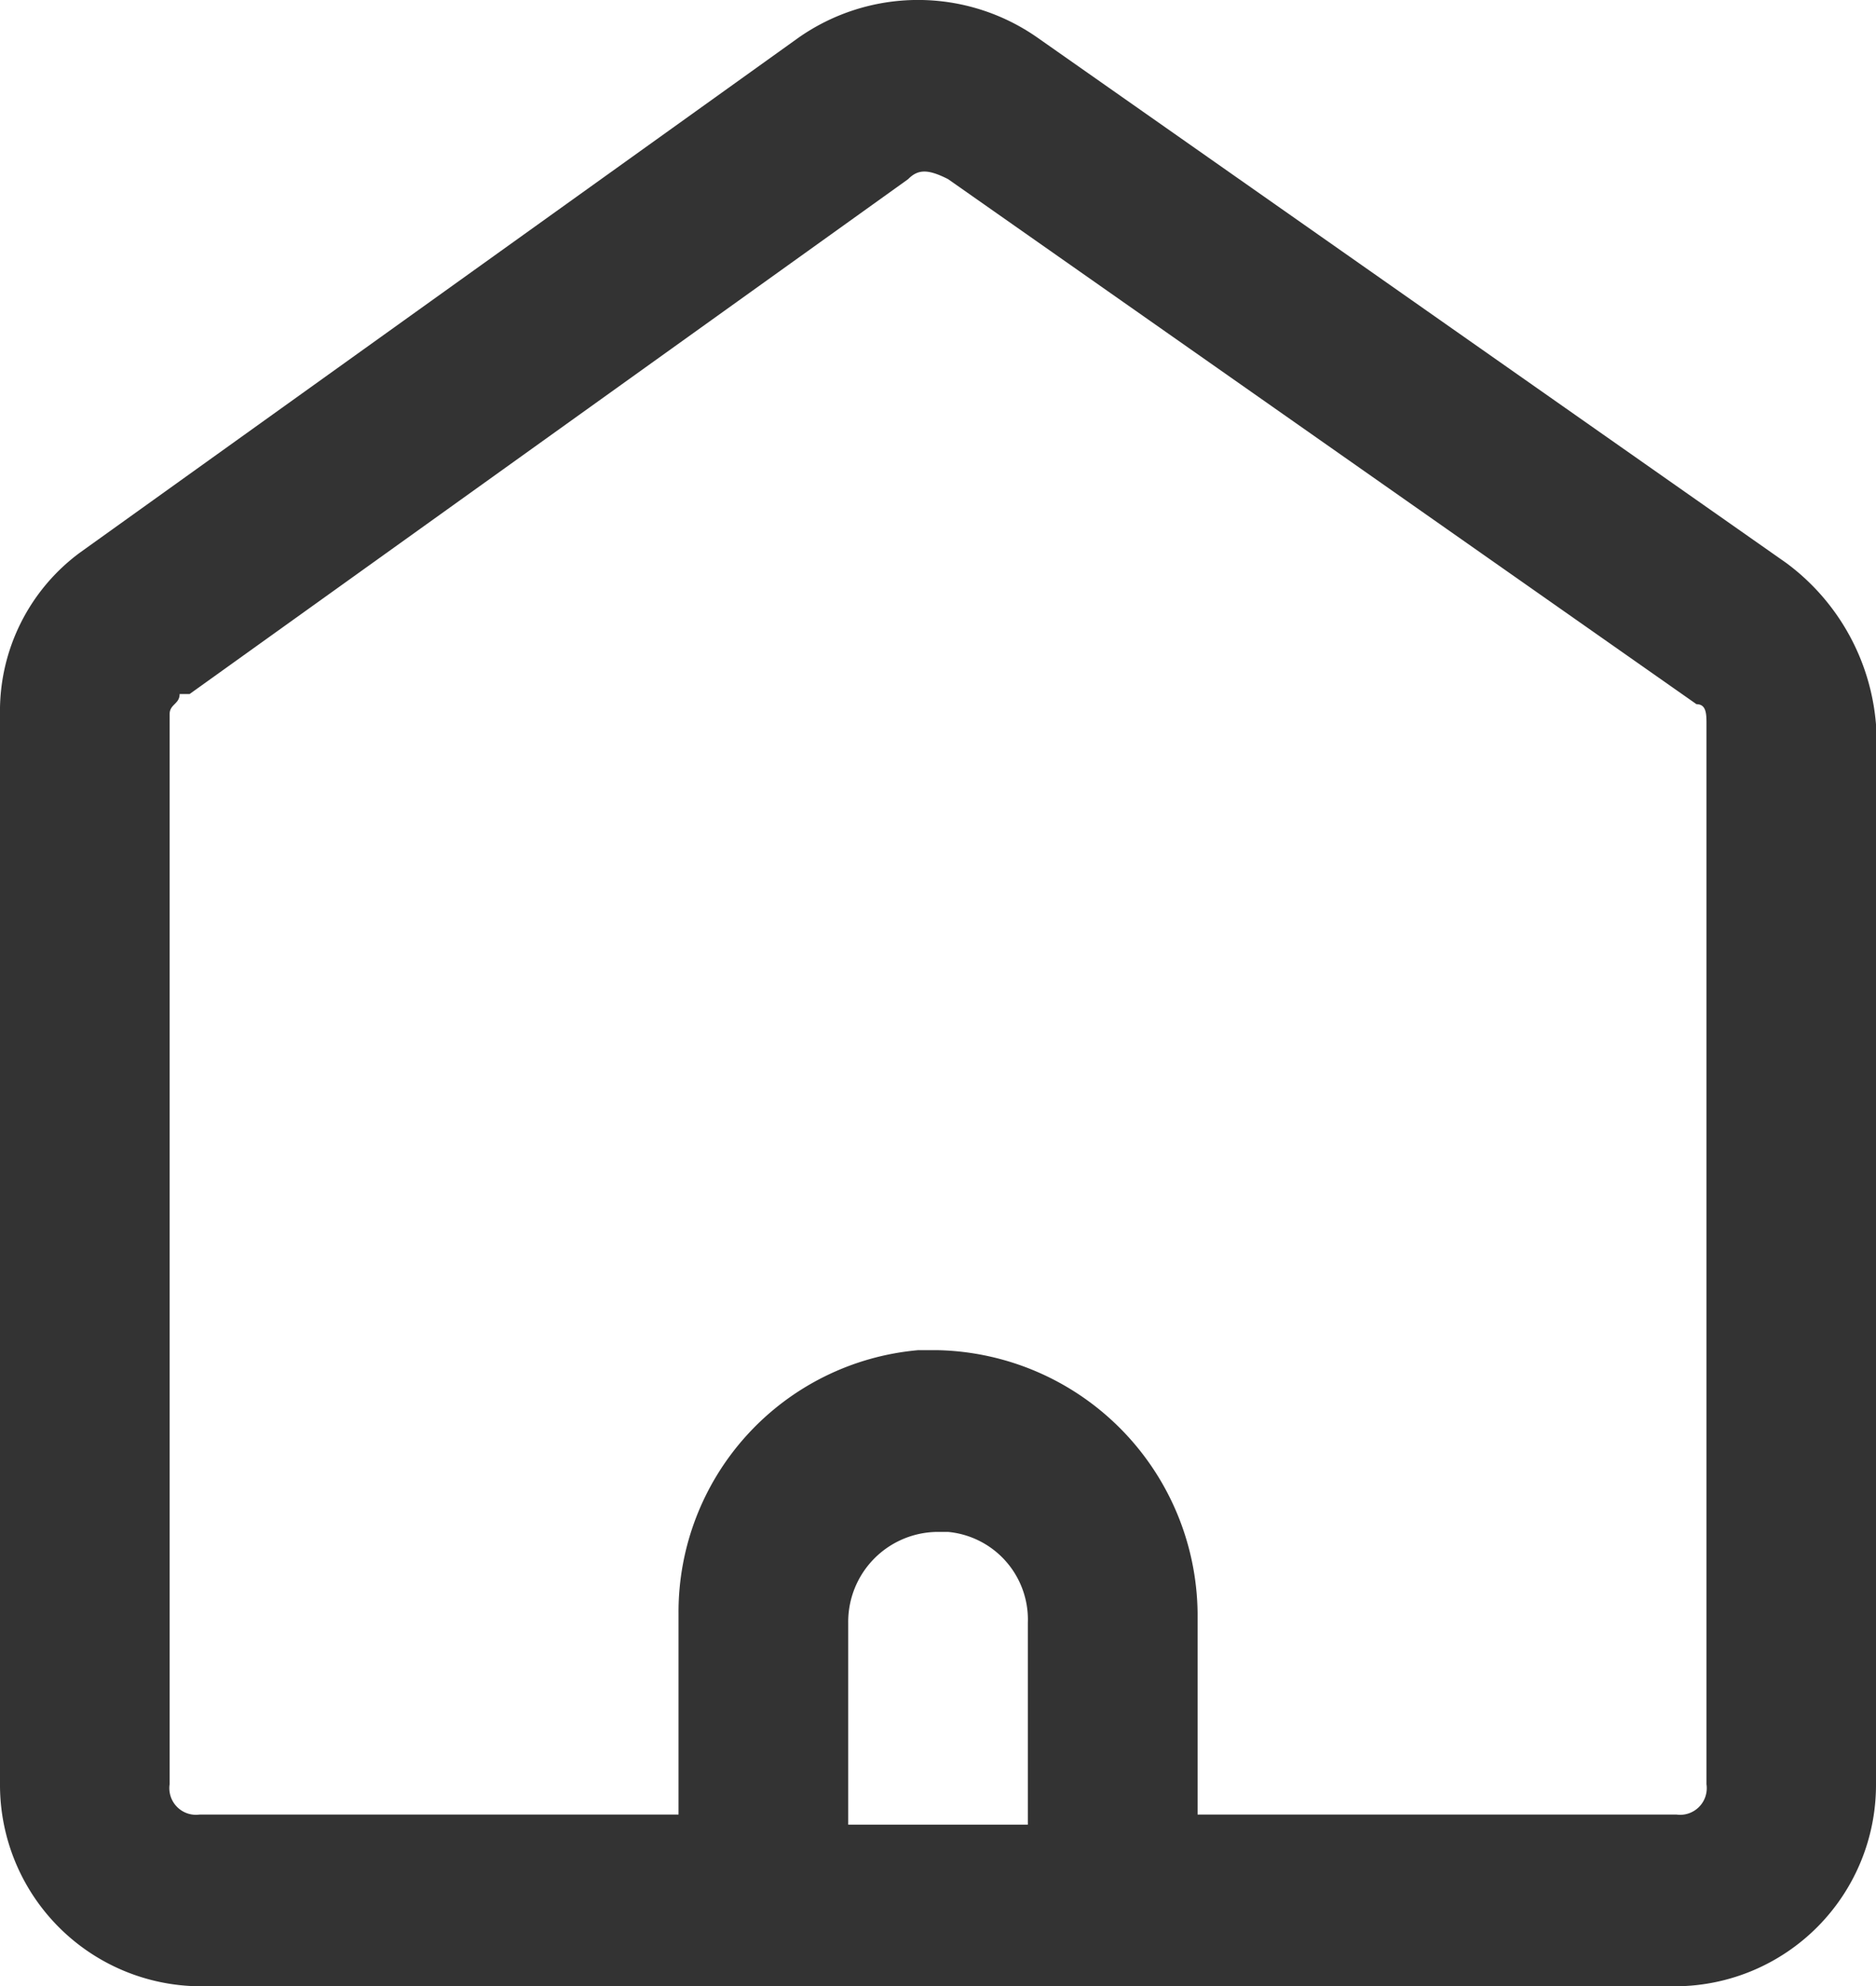 <svg xmlns="http://www.w3.org/2000/svg" width="33.963" height="35.937" viewBox="0 0 33.963 35.937">
  <defs>
    <style>
      .cls-1 {
        fill: #333;
      }
    </style>
  </defs>
  <g id="组_189" data-name="组 189" transform="translate(0.006 -0.016)">
    <path id="路径_60" data-name="路径 60" class="cls-1" d="M627.668,175.018l13.549,9.5a4.034,4.034,0,0,1,1.626,2.922v19.178a3.644,3.644,0,0,1-3.613,3.653H612.493a3.644,3.644,0,0,1-3.613-3.653V187.256a3.563,3.563,0,0,1,1.445-2.923l13.007-9.315a3.77,3.77,0,0,1,4.336,0Zm-2.348,2.557-13.007,9.315h-.181c0,.183-.181.183-.181.365v19.361a.482.482,0,0,0,.542.548h8.671v-3.653a4.757,4.757,0,0,1,4.336-4.749h.361a4.809,4.809,0,0,1,4.7,4.749v3.653h8.671a.482.482,0,0,0,.542-.548V187.439c0-.183,0-.365-.181-.365l-13.549-9.5c-.361-.183-.542-.183-.723,0Zm.542,24.475a1.628,1.628,0,0,0-1.626,1.644v3.653h3.252v-3.653a1.593,1.593,0,0,0-1.445-1.644Zm0,0" transform="translate(-608.886 -174.317)"/>
  </g>
</svg>
